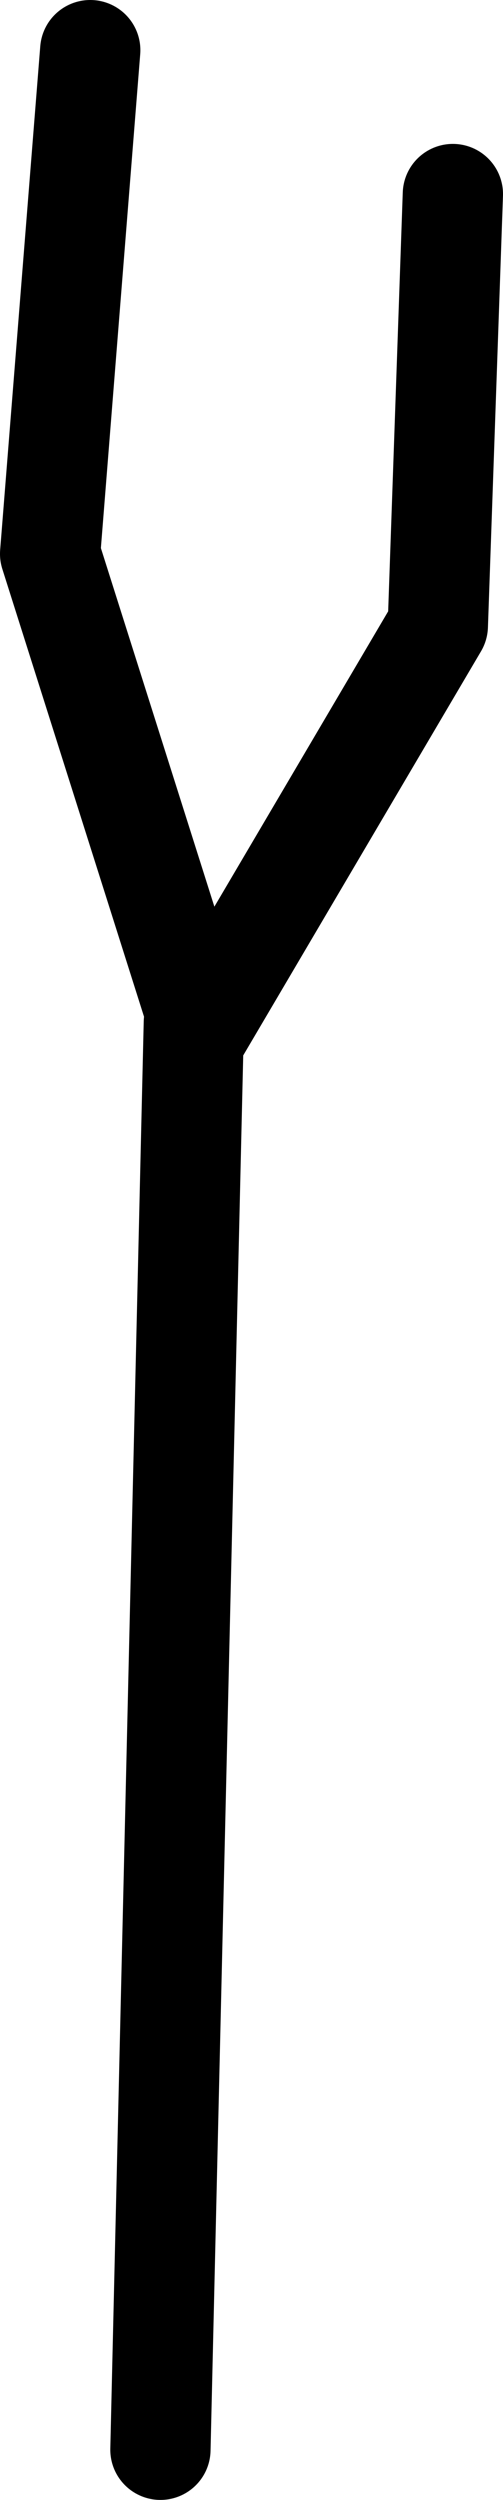 <?xml version="1.0" encoding="UTF-8" standalone="no"?>
<svg xmlns:ffdec="https://www.free-decompiler.com/flash" xmlns:xlink="http://www.w3.org/1999/xlink" ffdec:objectType="shape" height="74.7px" width="15.05px" xmlns="http://www.w3.org/2000/svg">
  <g transform="matrix(1.0, 0.0, 0.0, 1.0, 4.8, -82.45)">
    <path d="M0.0 155.65 L1.0 113.0" fill="none" stroke="#000000" stroke-linecap="round" stroke-linejoin="round" stroke-width="3.0"/>
    <path d="M-2.1 83.95 L-3.3 99.0 1.2 113.2 8.3 101.15 8.75 88.25" fill="none" stroke="#000000" stroke-linecap="round" stroke-linejoin="round" stroke-width="3.0"/>
  </g>
</svg>
